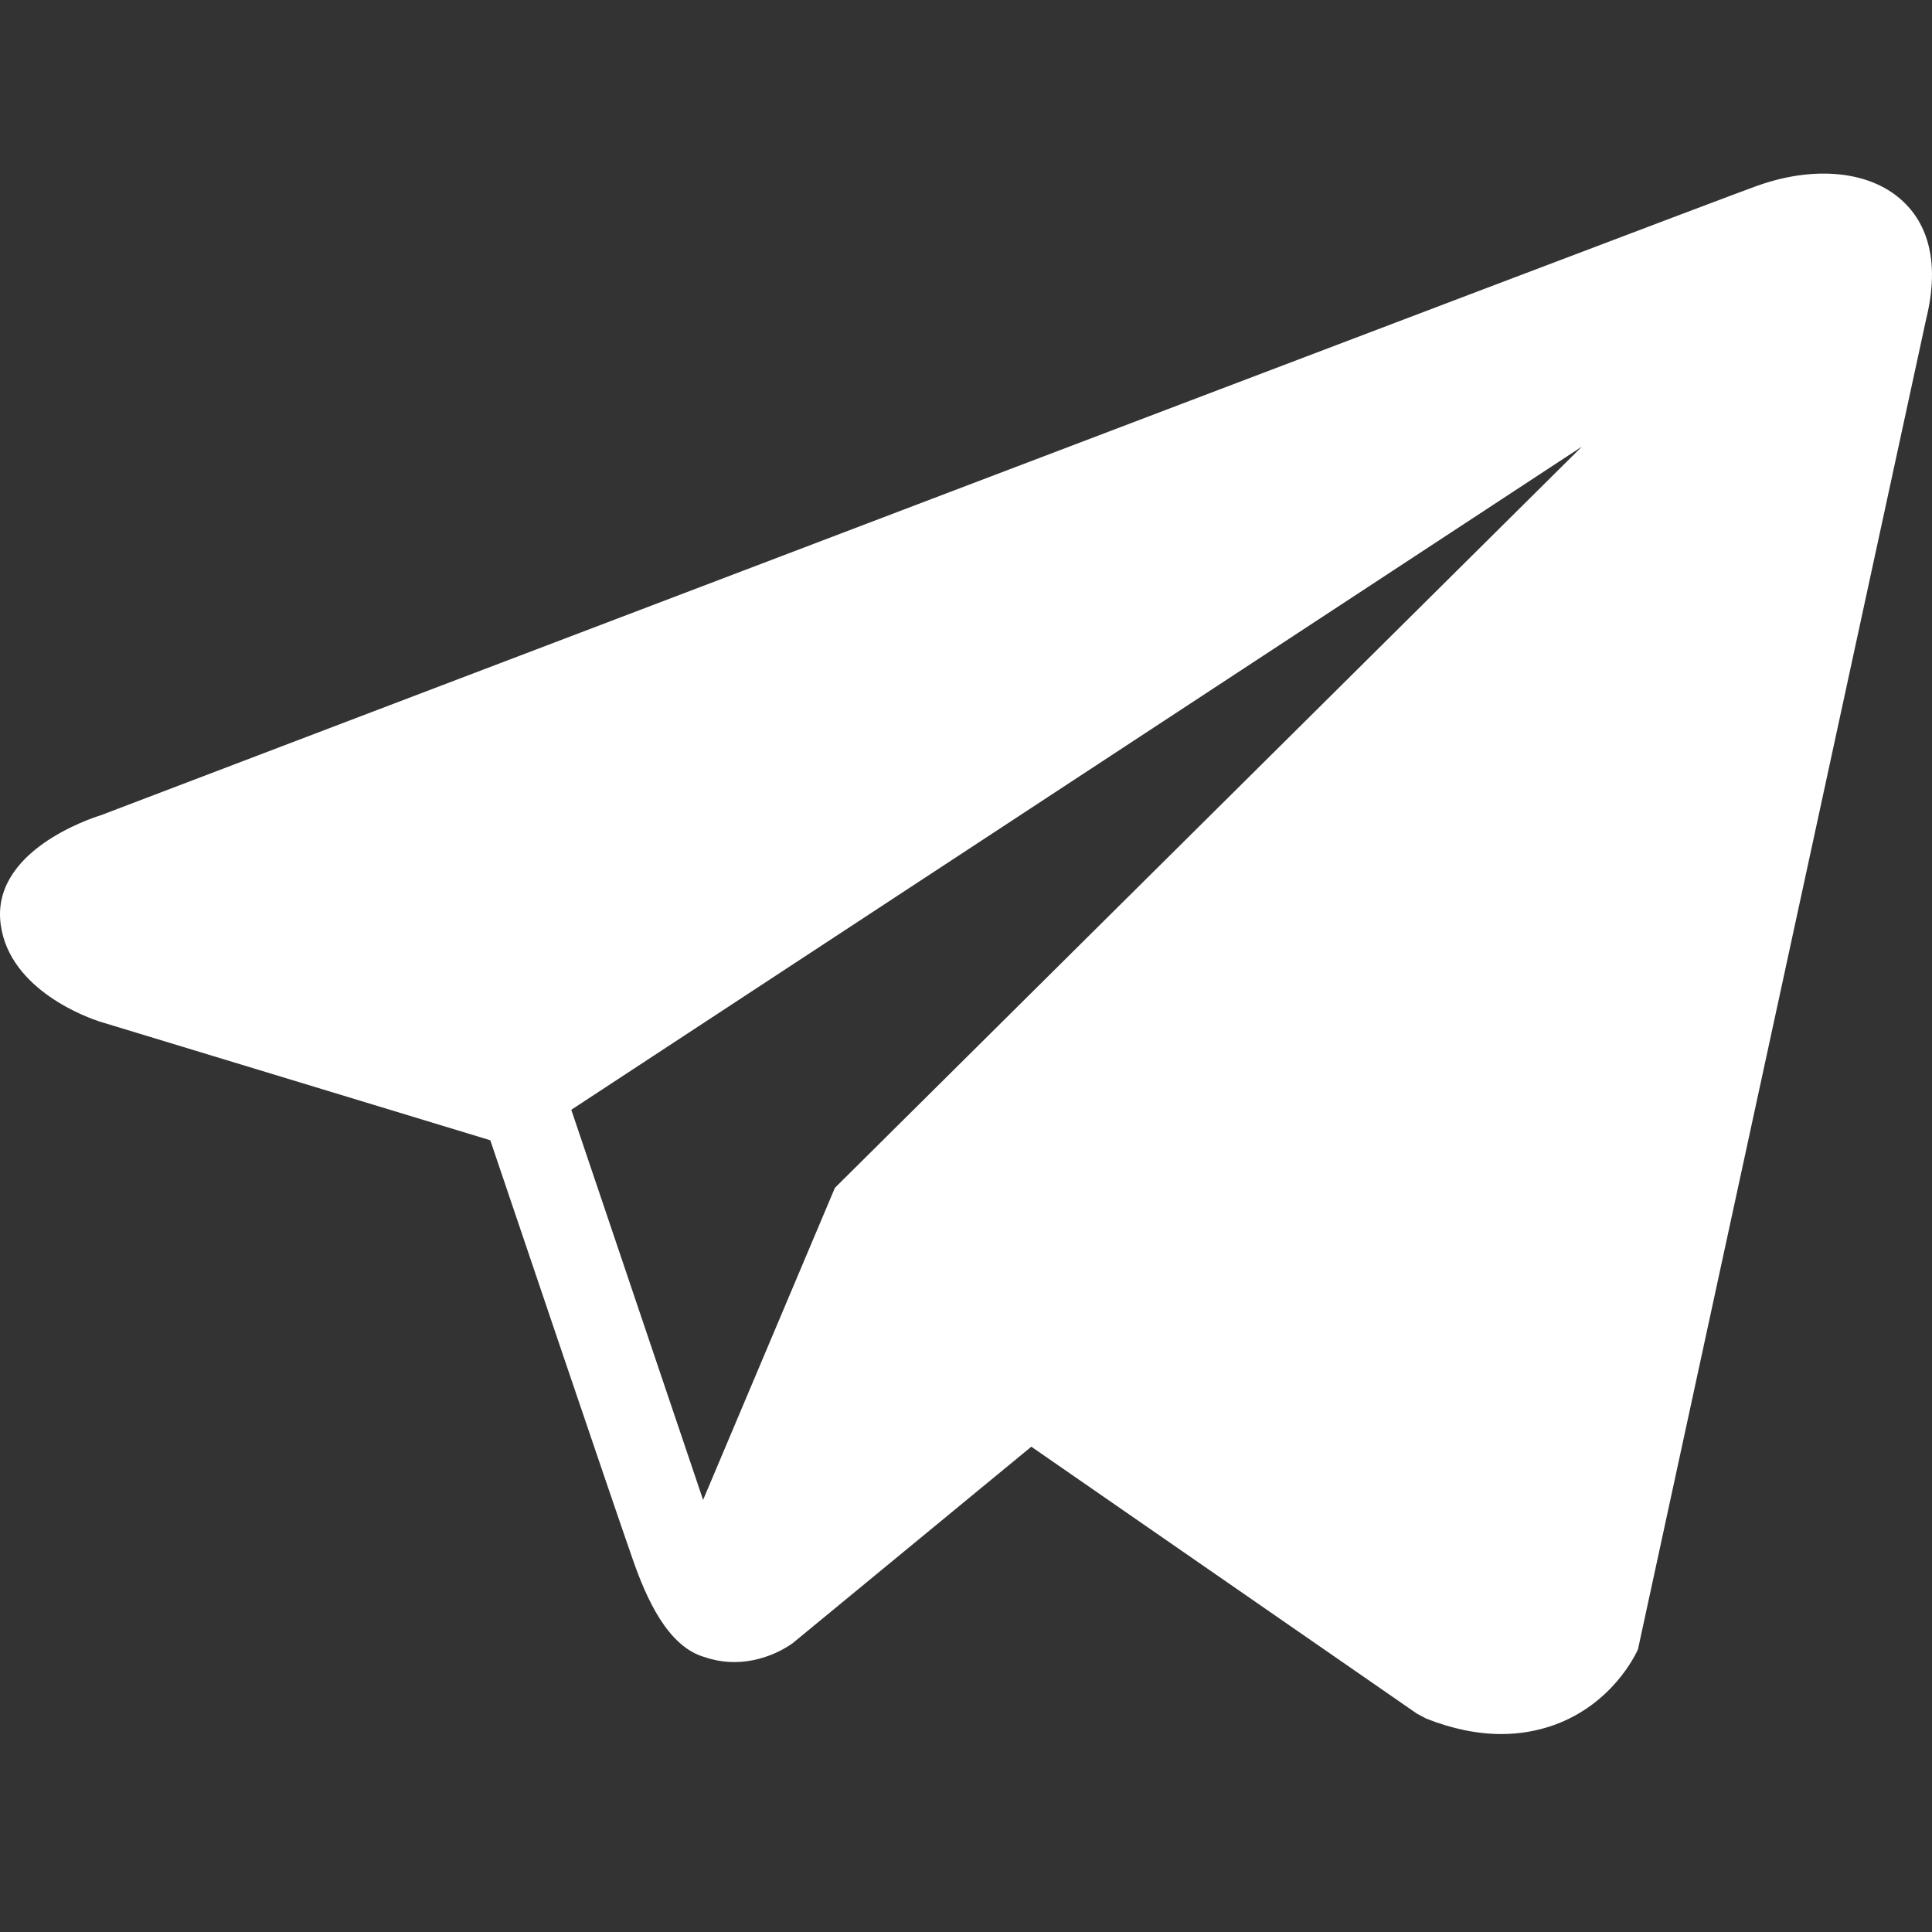 <svg width="26" height="26" viewBox="0 0 26 26" fill="none" xmlns="http://www.w3.org/2000/svg">
<rect x="0" y="0" width="26" height="26" fill="#333333" stroke="none"/>
<path d="M25.509 2.625C25.066 2.291 24.369 2.243 23.649 2.5H23.648C22.89 2.77 2.205 10.647 1.363 10.969C1.21 11.016 -0.128 11.459 0.01 12.446C0.133 13.336 1.208 13.704 1.339 13.747L6.598 15.345C6.947 16.377 8.233 20.181 8.518 20.993C8.695 21.5 8.984 22.166 9.491 22.303C9.936 22.455 10.378 22.316 10.664 22.116L13.879 19.469L19.069 23.062L19.193 23.128C19.545 23.267 19.883 23.336 20.205 23.336C20.454 23.336 20.693 23.294 20.921 23.212C21.699 22.928 22.01 22.27 22.043 22.196L25.919 4.305C26.156 3.35 25.827 2.864 25.509 2.625ZM11.236 15.985L9.462 20.185L7.688 14.935L21.289 6.01L11.236 15.985Z" fill="white"/>
</svg>
